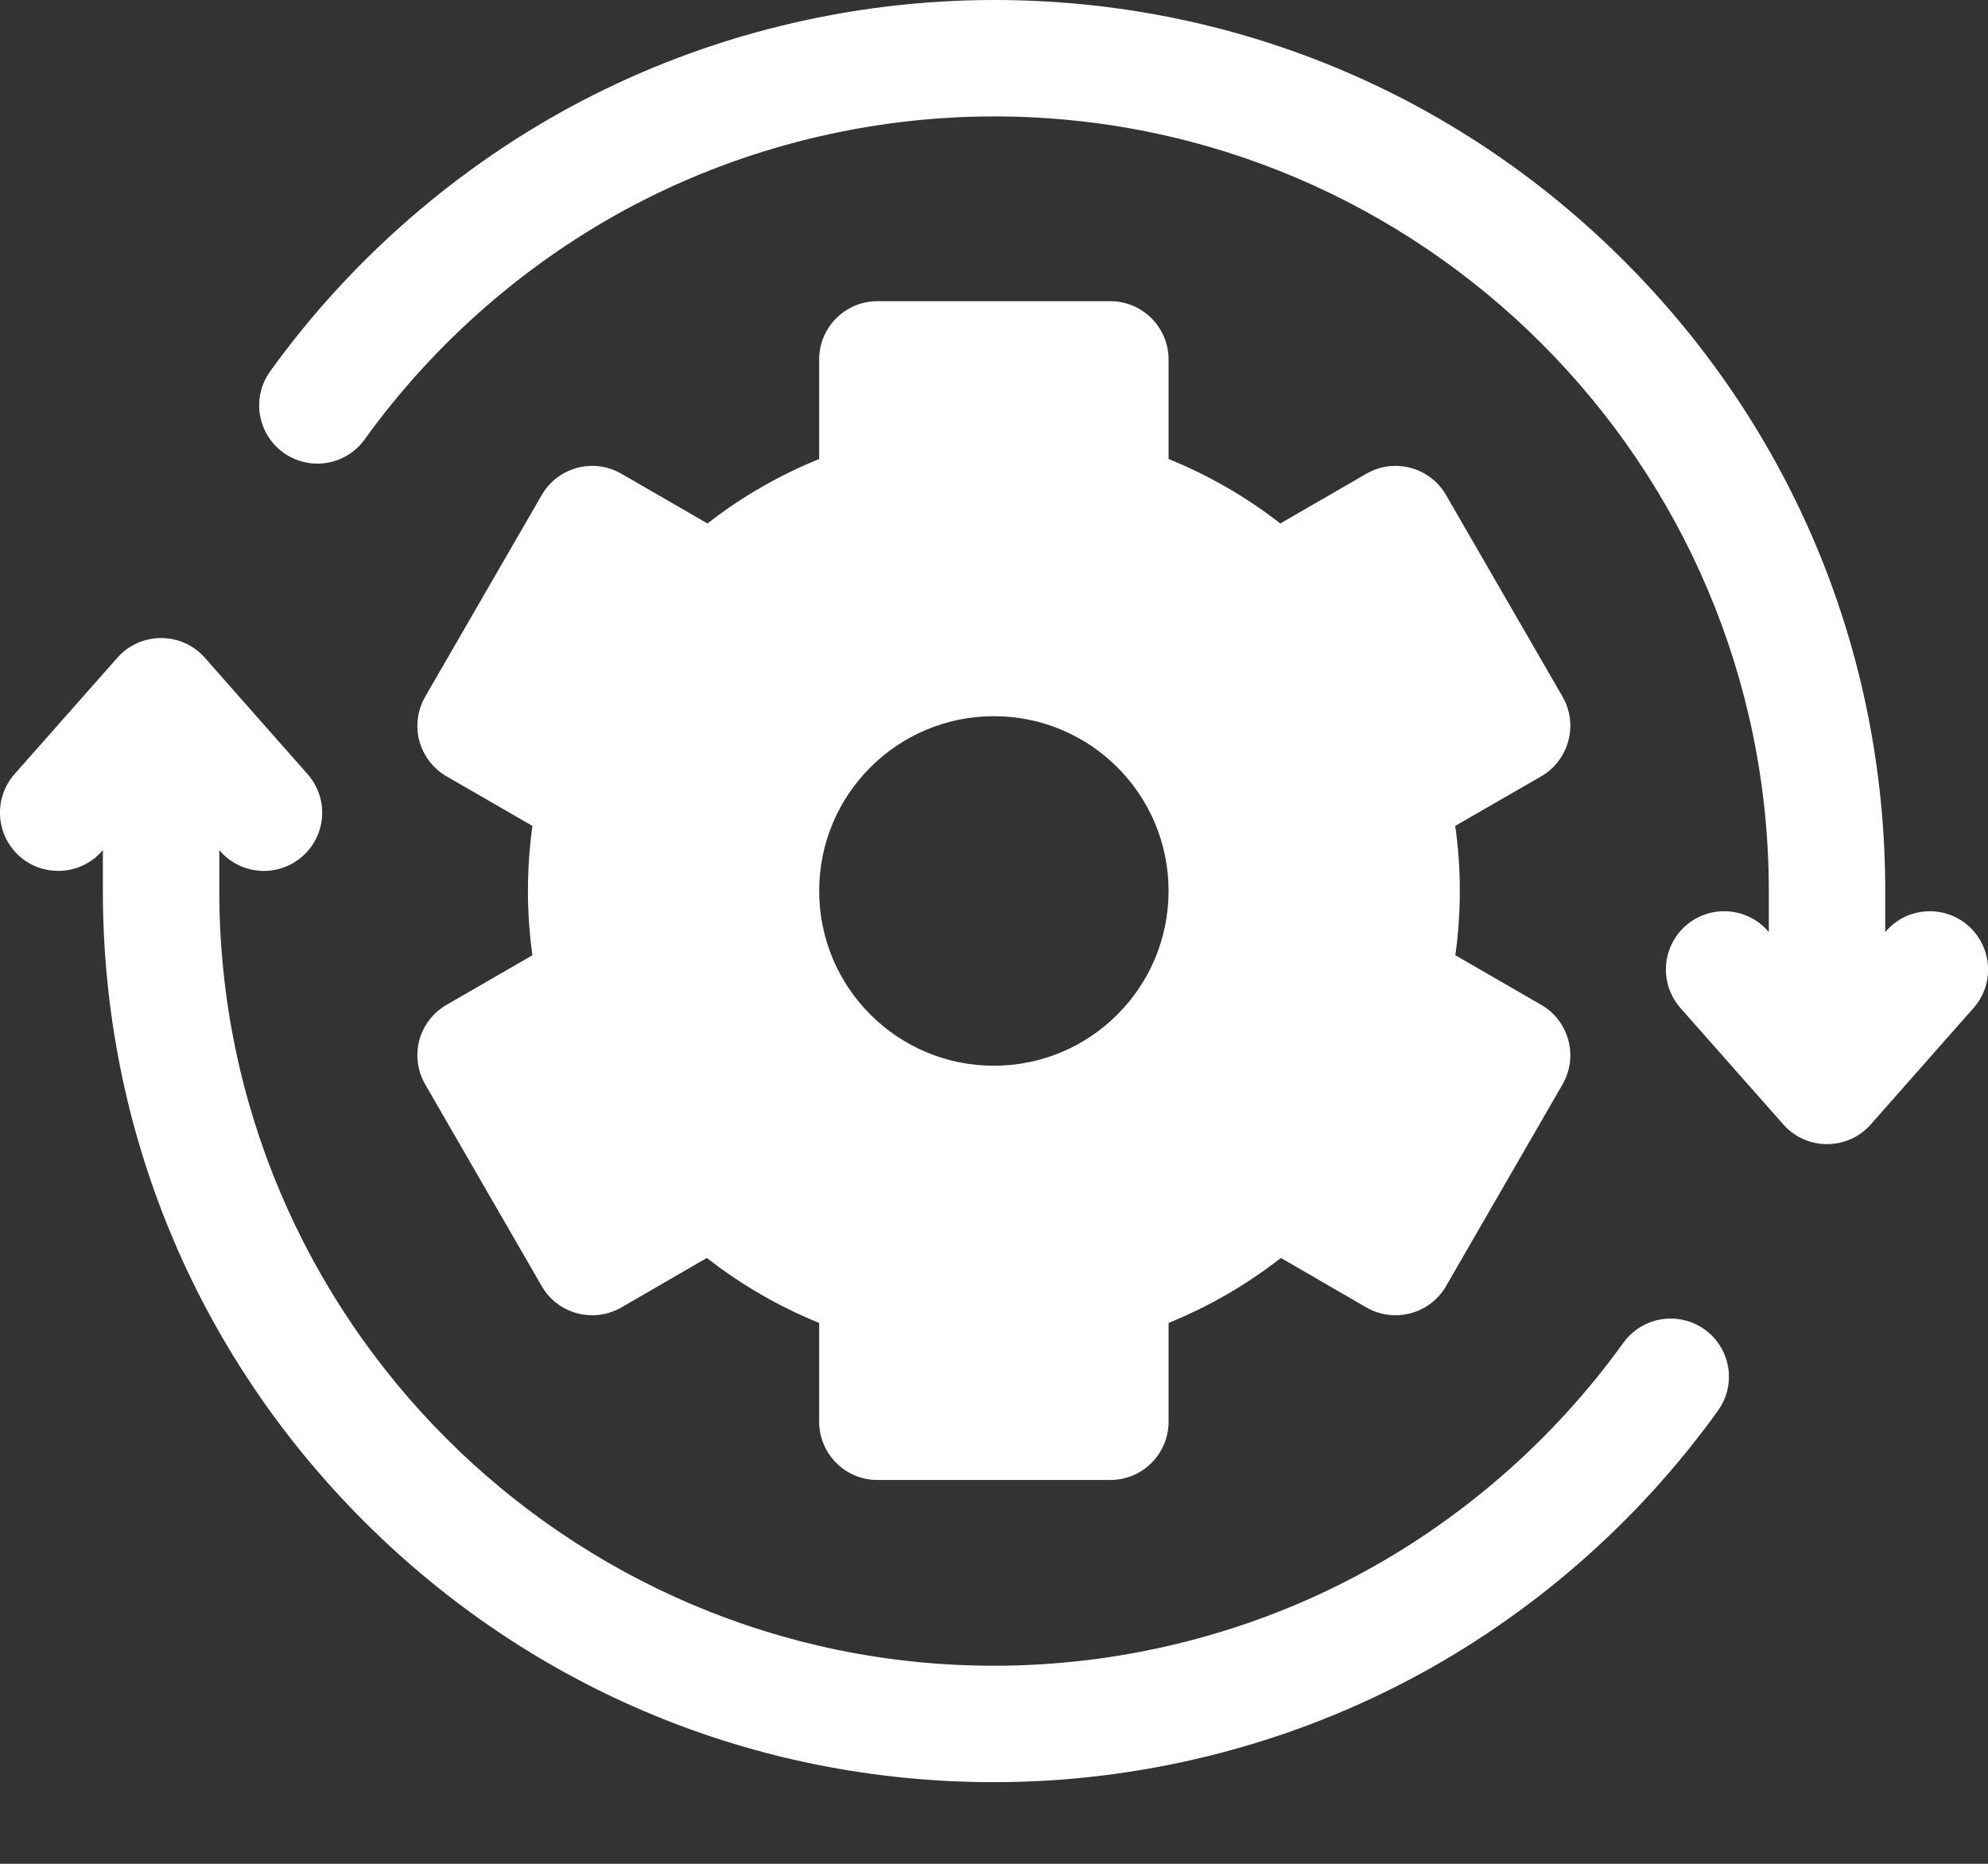 <svg width="16" height="15" viewBox="0 0 16 15" fill="none" xmlns="http://www.w3.org/2000/svg">
<rect x="0" y="0" width="16" height="15" fill="#333333" stroke="none"/>
<path d="M15.842 7.451C15.648 7.28 15.352 7.298 15.181 7.492L15.173 7.501V7.172C15.173 5.256 14.427 3.455 13.072 2.101C11.718 0.746 9.917 0 8.001 0C6.844 0 5.694 0.282 4.675 0.816C3.69 1.333 2.825 2.084 2.174 2.989C2.023 3.199 2.071 3.492 2.281 3.643C2.491 3.794 2.784 3.747 2.935 3.536C3.502 2.749 4.254 2.095 5.111 1.646C5.995 1.183 6.995 0.937 8.001 0.937C11.439 0.937 14.236 3.734 14.236 7.172V7.501L14.228 7.492C14.057 7.298 13.76 7.28 13.566 7.451C13.372 7.623 13.354 7.919 13.525 8.113L14.353 9.05C14.442 9.151 14.57 9.208 14.704 9.208C14.839 9.208 14.967 9.151 15.056 9.05L15.883 8.113C16.055 7.919 16.036 7.623 15.842 7.451V7.451Z" fill="white"/>
<path d="M13.72 10.7C13.509 10.549 13.217 10.597 13.065 10.807C12.499 11.594 11.747 12.248 10.89 12.697C10.006 13.161 9.006 13.406 8 13.406C4.562 13.406 1.765 10.609 1.765 7.171V6.842L1.773 6.851C1.944 7.045 2.24 7.063 2.434 6.892C2.629 6.72 2.647 6.424 2.475 6.23L1.648 5.293C1.559 5.192 1.431 5.135 1.297 5.135C1.162 5.135 1.034 5.192 0.945 5.293L0.117 6.23C-0.054 6.424 -0.036 6.72 0.158 6.892C0.248 6.971 0.358 7.009 0.469 7.009C0.598 7.009 0.727 6.956 0.82 6.851L0.828 6.842V7.171C0.828 9.087 1.574 10.888 2.928 12.242C4.283 13.597 6.084 14.343 8 14.343C9.157 14.343 10.307 14.061 11.326 13.527C12.311 13.011 13.176 12.259 13.826 11.354C13.978 11.144 13.93 10.851 13.72 10.7V10.7Z" fill="white"/>
<path d="M3.375 8.371C3.343 8.491 3.36 8.619 3.422 8.727L4.36 10.351C4.422 10.459 4.524 10.537 4.644 10.569C4.764 10.601 4.892 10.585 5 10.523L5.689 10.124C5.965 10.34 6.27 10.516 6.593 10.647V11.442C6.593 11.701 6.803 11.911 7.061 11.911H8.936C9.195 11.911 9.405 11.701 9.405 11.442V10.647C9.728 10.516 10.033 10.34 10.309 10.124L10.998 10.523C11.105 10.585 11.233 10.601 11.353 10.569C11.473 10.537 11.576 10.459 11.638 10.351L12.576 8.727C12.638 8.619 12.655 8.491 12.622 8.371C12.59 8.251 12.512 8.149 12.404 8.087L11.713 7.688C11.737 7.517 11.749 7.344 11.749 7.17C11.749 6.995 11.737 6.82 11.712 6.647L12.404 6.248C12.512 6.186 12.59 6.083 12.622 5.963C12.655 5.843 12.638 5.715 12.576 5.607L11.638 3.984C11.509 3.76 11.222 3.683 10.998 3.812L10.304 4.213C10.03 3.999 9.726 3.824 9.405 3.694V2.893C9.405 2.634 9.195 2.424 8.936 2.424H7.061C6.803 2.424 6.593 2.634 6.593 2.893V3.694C6.272 3.824 5.968 3.999 5.694 4.213L5 3.812C4.776 3.683 4.489 3.76 4.36 3.984L3.422 5.607C3.36 5.715 3.343 5.843 3.375 5.963C3.408 6.083 3.486 6.186 3.594 6.248L4.285 6.647C4.261 6.82 4.249 6.995 4.249 7.17C4.249 7.344 4.261 7.517 4.285 7.688L3.594 8.087C3.486 8.149 3.408 8.251 3.375 8.371ZM7.999 5.764C8.776 5.764 9.405 6.394 9.405 7.17C9.405 7.947 8.776 8.577 7.999 8.577C7.222 8.577 6.593 7.947 6.593 7.17C6.593 6.394 7.222 5.764 7.999 5.764V5.764Z" fill="white"/>
</svg>

